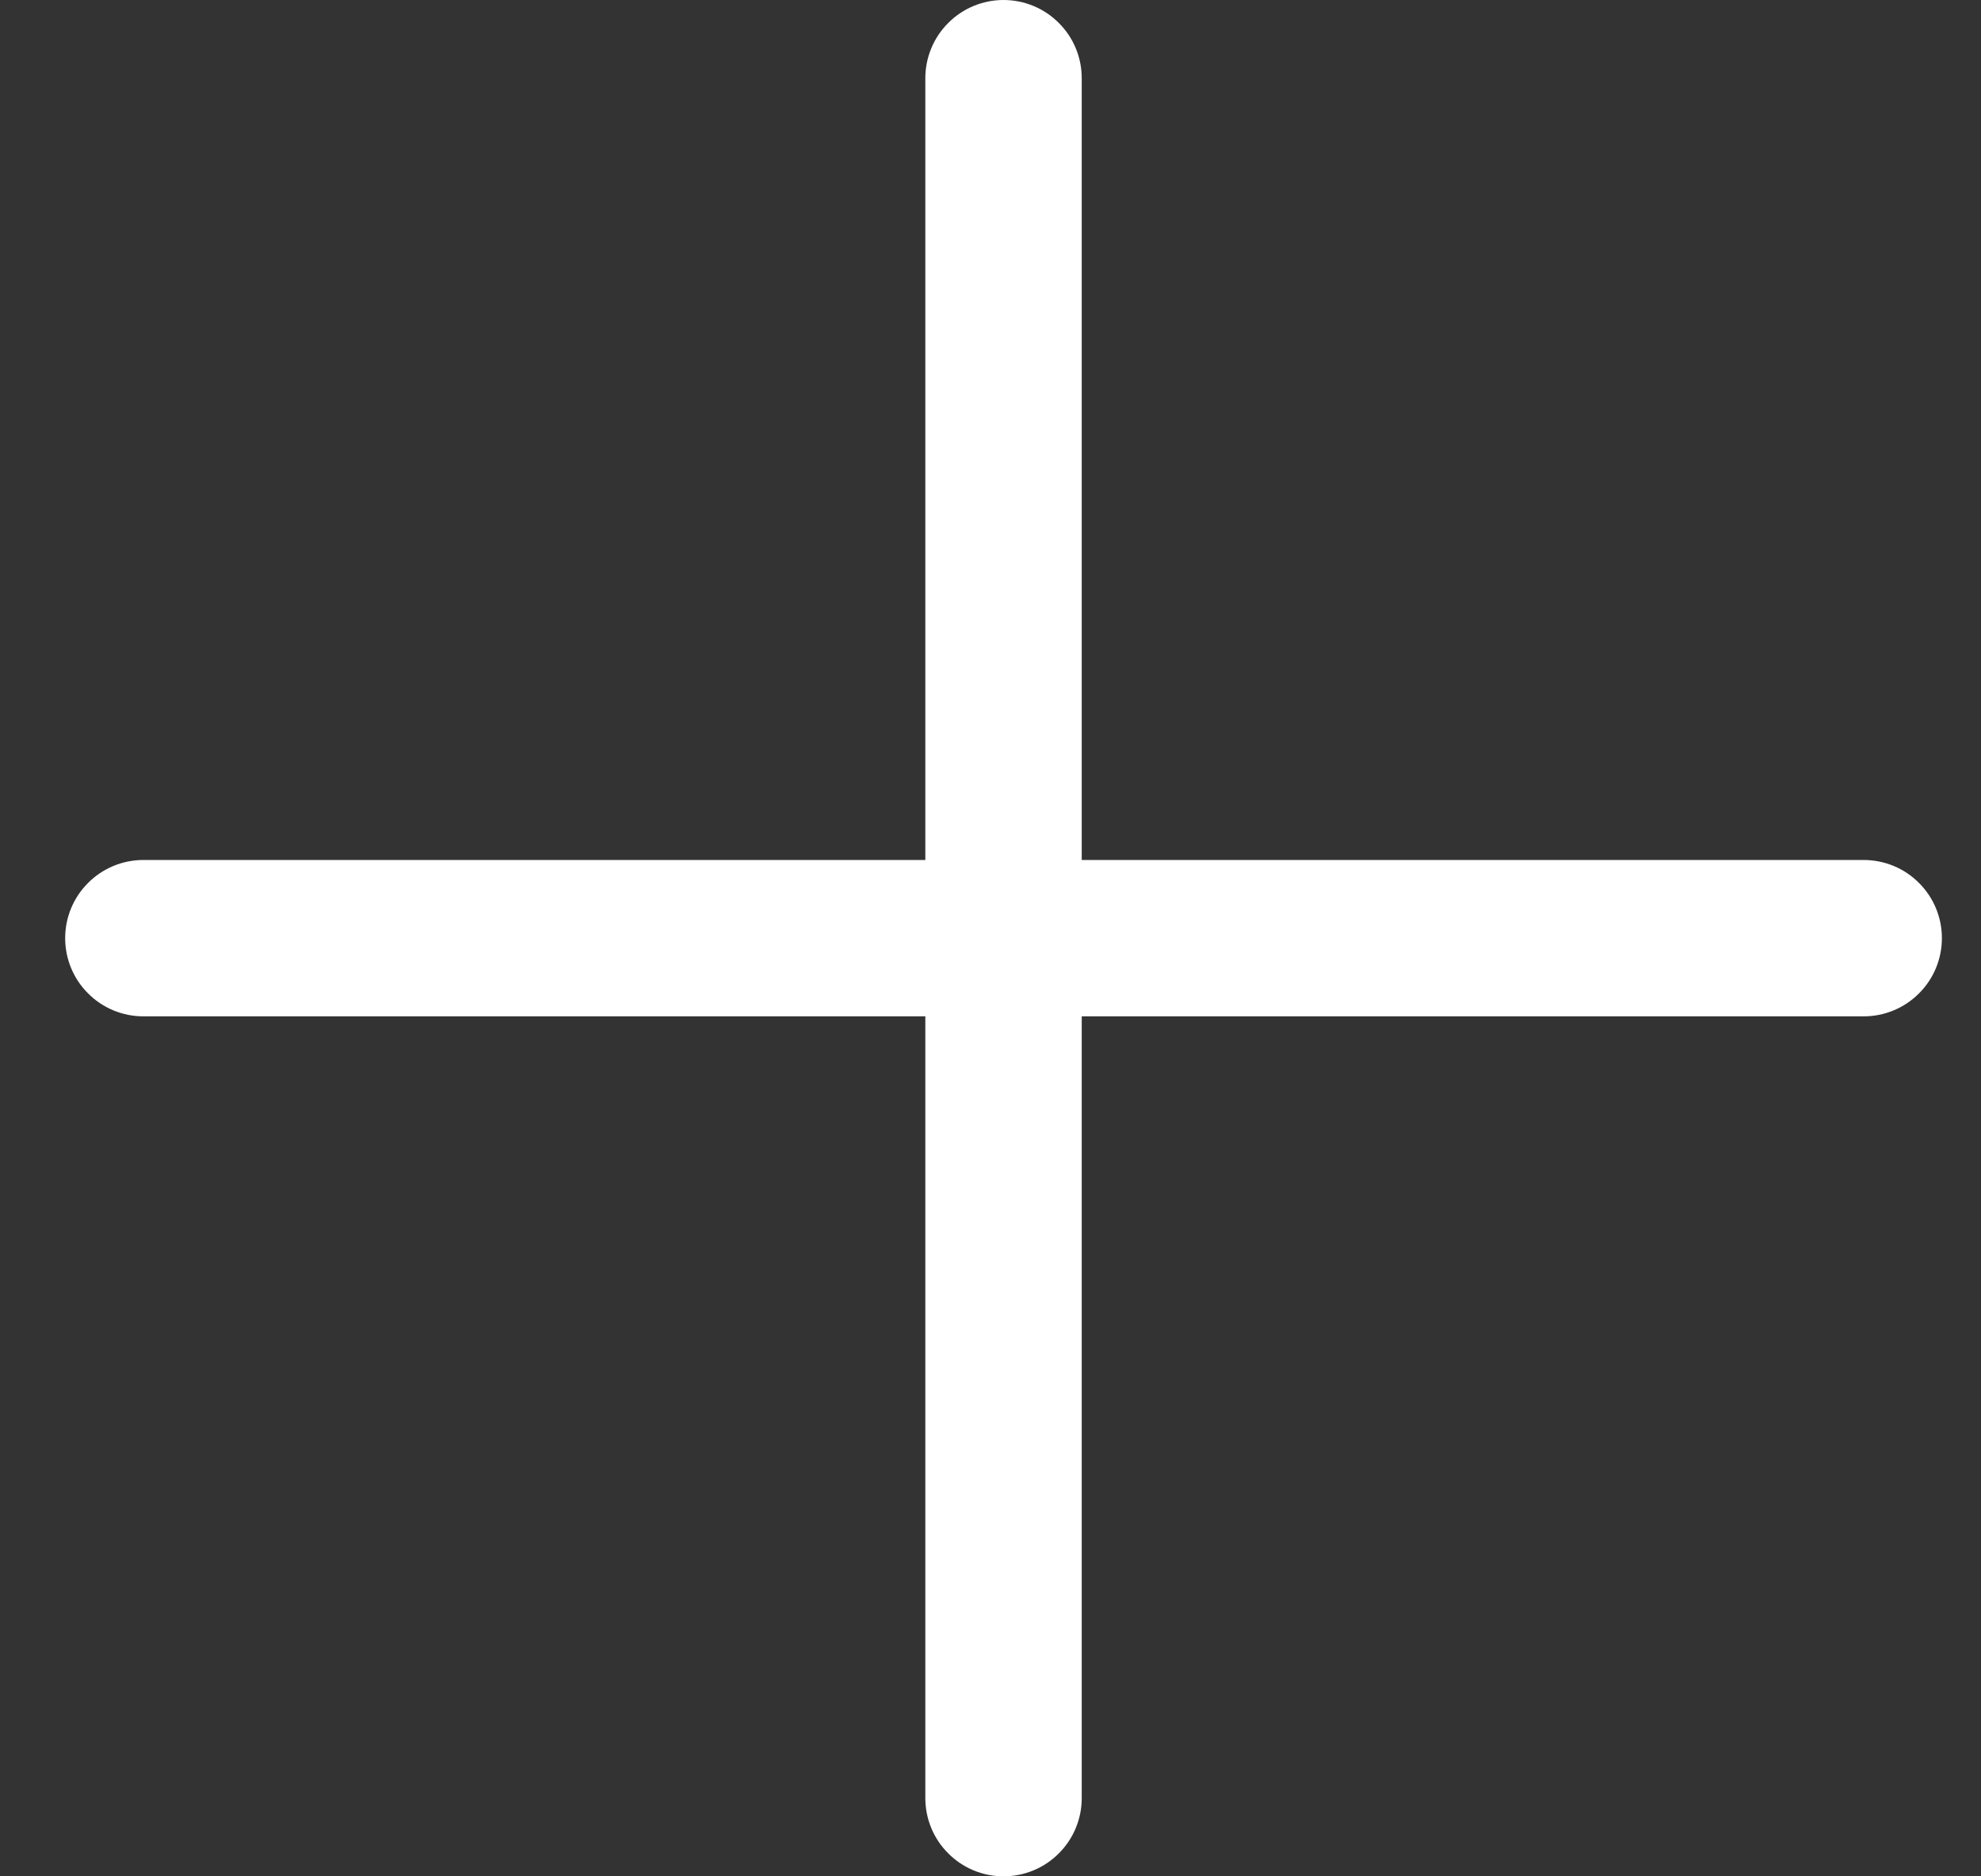 <svg width="19" height="18" viewBox="0 0 19 18" fill="none" xmlns="http://www.w3.org/2000/svg">
<rect x="0" y="0" width="19" height="18" fill="#333333" stroke="none"/>
<path d="M18.625 9C18.625 9.199 18.546 9.39 18.405 9.53C18.265 9.671 18.074 9.75 17.875 9.75H10.375V17.25C10.375 17.449 10.296 17.64 10.155 17.78C10.015 17.921 9.824 18 9.625 18C9.426 18 9.235 17.921 9.095 17.78C8.954 17.64 8.875 17.449 8.875 17.25V9.75H1.375C1.176 9.75 0.985 9.671 0.845 9.53C0.704 9.39 0.625 9.199 0.625 9C0.625 8.801 0.704 8.61 0.845 8.47C0.985 8.329 1.176 8.25 1.375 8.25H8.875V0.75C8.875 0.551 8.954 0.36 9.095 0.22C9.235 0.079 9.426 0 9.625 0C9.824 0 10.015 0.079 10.155 0.22C10.296 0.36 10.375 0.551 10.375 0.75V8.25H17.875C18.074 8.25 18.265 8.329 18.405 8.47C18.546 8.61 18.625 8.801 18.625 9Z" fill="white"/>
</svg>
